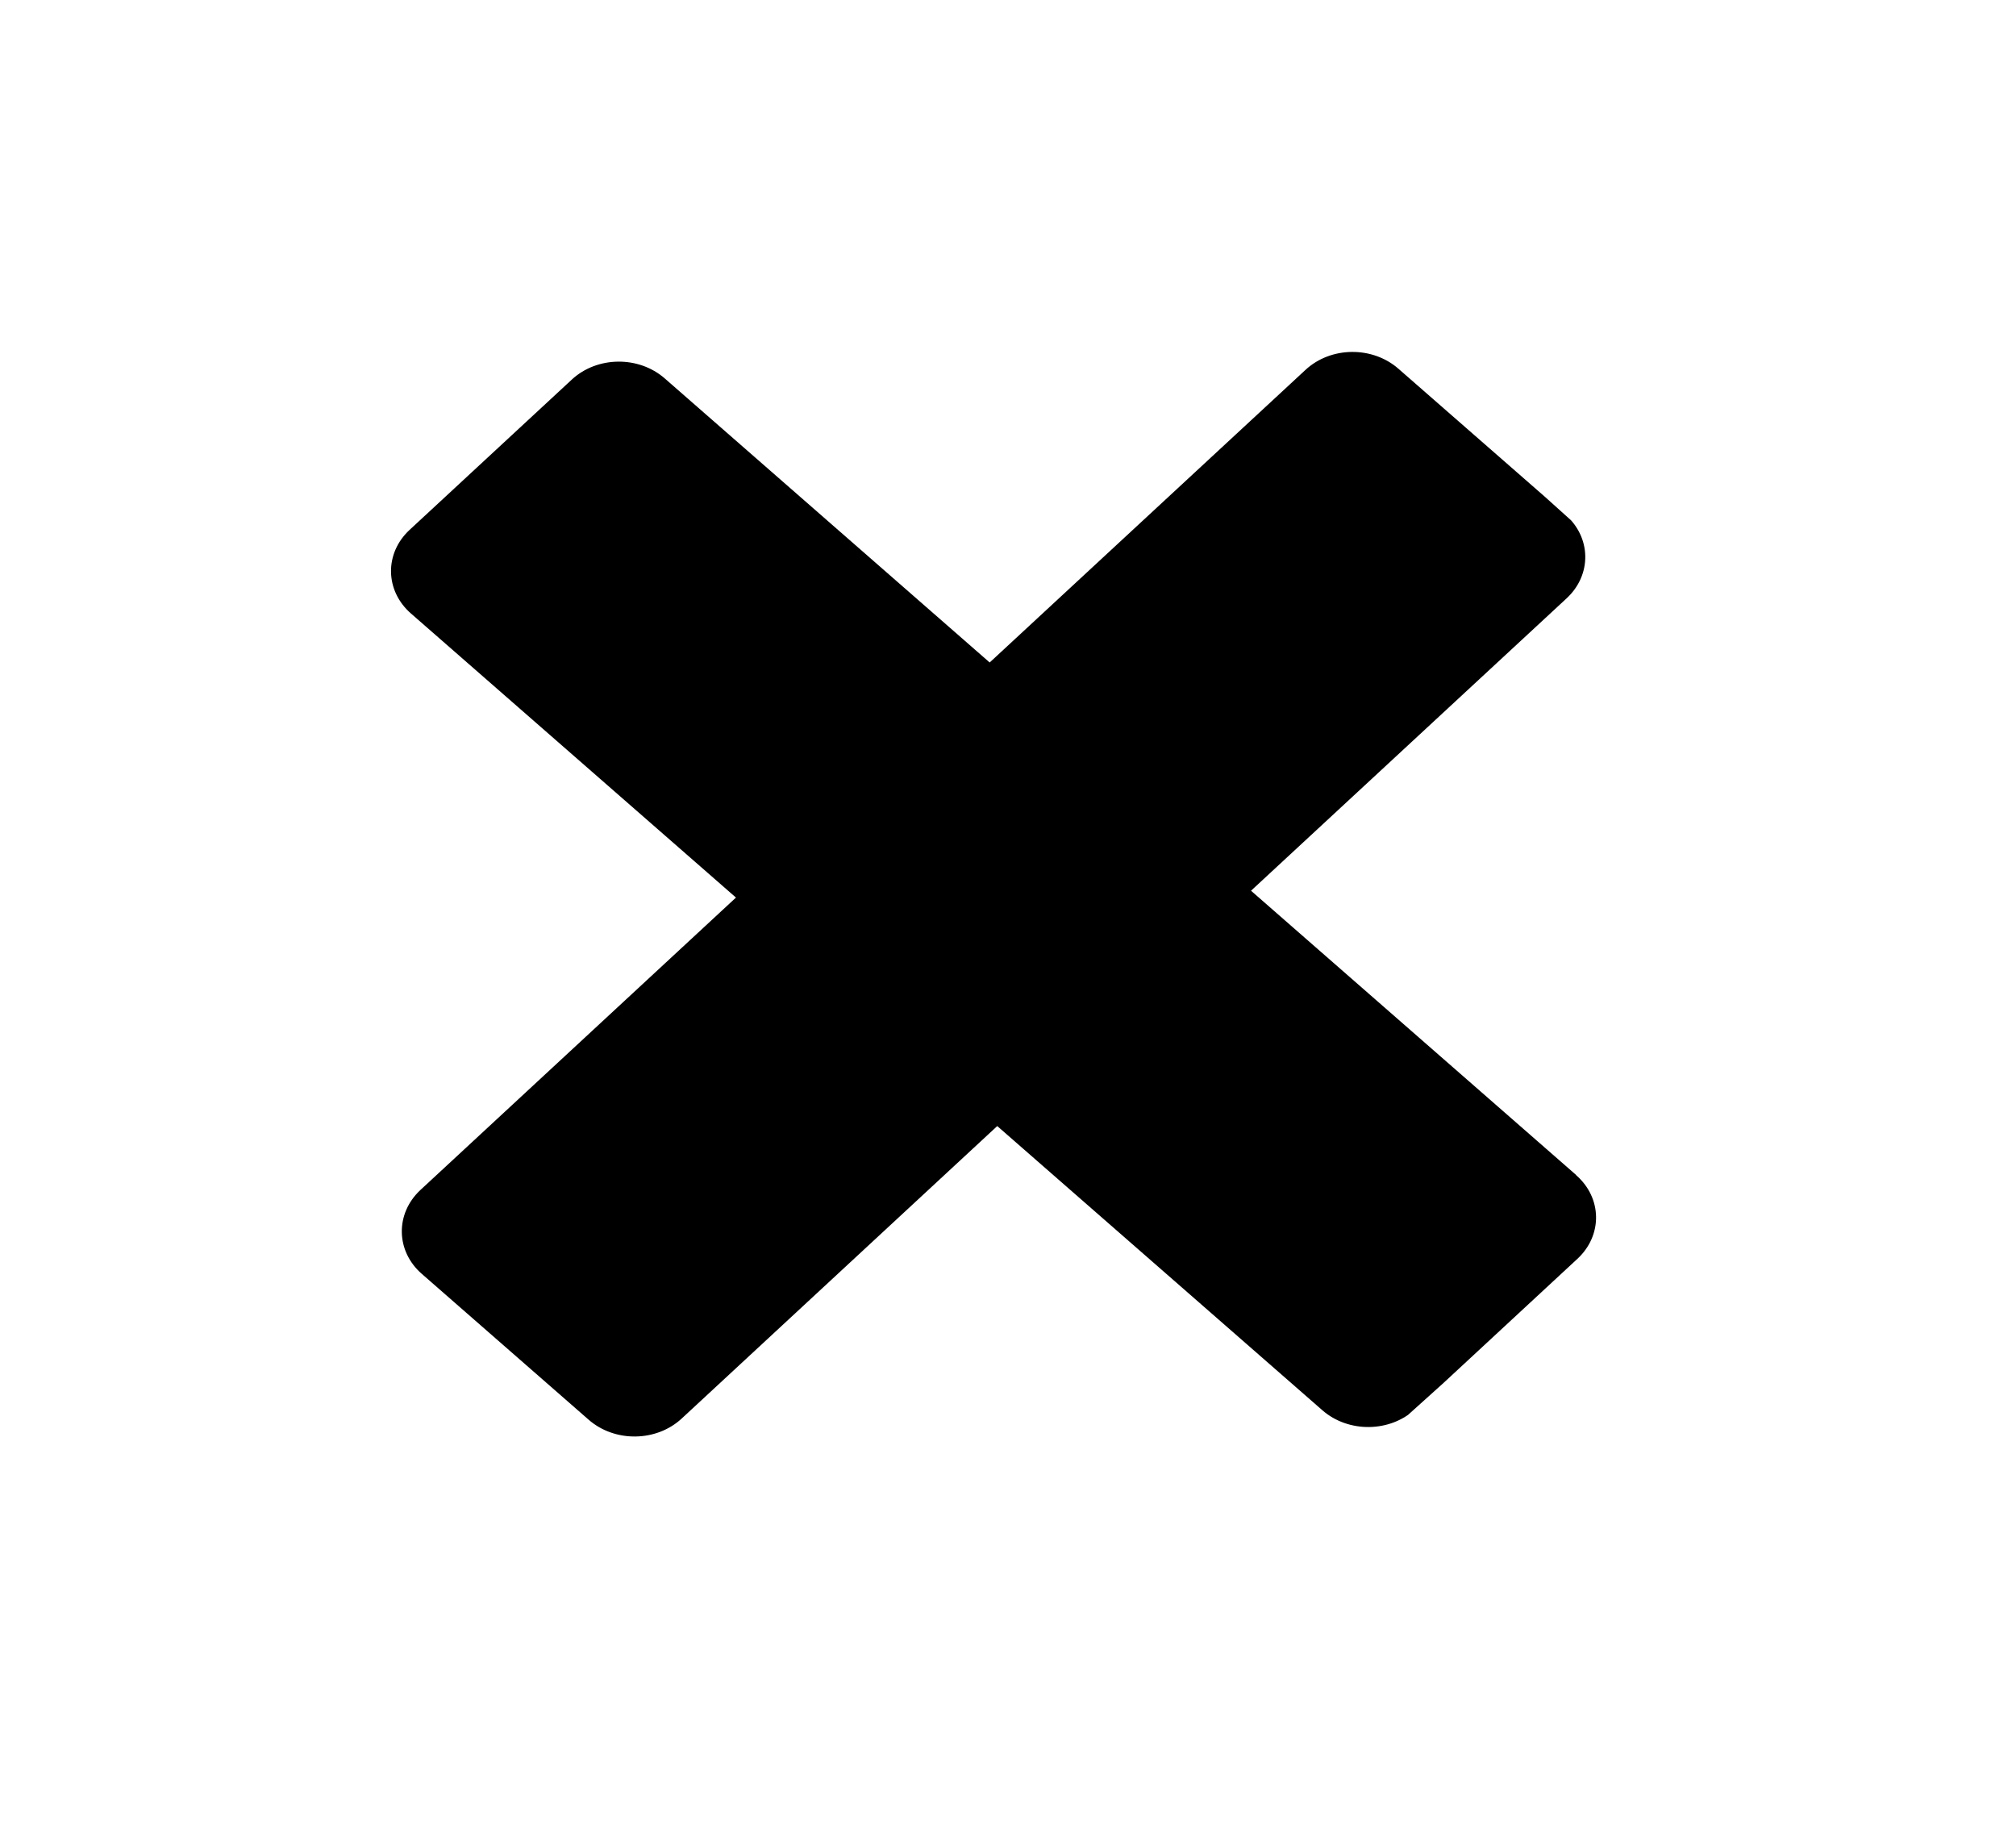 <svg width="33" height="30" viewBox="0 0 33 30" fill="none" xmlns="http://www.w3.org/2000/svg">
<g clip-path="url(#clip0_35_73)">
<path d="M25.8 19.233L20.478 14.58L25.645 9.793C26.059 9.408 26.05 8.796 25.623 8.424L22.89 6.035C22.463 5.662 21.783 5.67 21.369 6.055L16.2 10.844L10.881 6.194C10.454 5.821 9.774 5.829 9.36 6.213L6.705 8.673C6.291 9.057 6.3 9.669 6.727 10.042L12.047 14.692L6.88 19.48C6.468 19.866 6.477 20.478 6.904 20.851L9.636 23.239C10.063 23.612 10.743 23.604 11.158 23.22L16.324 18.432L21.646 23.084C22.073 23.457 22.753 23.449 23.167 23.065L25.821 20.605C26.235 20.221 26.227 19.609 25.8 19.236L25.8 19.233Z" fill="currentColor"/>
</g>
<defs>
<clipPath id="clip0_35_73">
<rect width="21.88" height="21.88" fill="currentColor" transform="matrix(0.743 -0.669 0.743 0.669 0 14.637)"/>
</clipPath>
</defs>
</svg>
